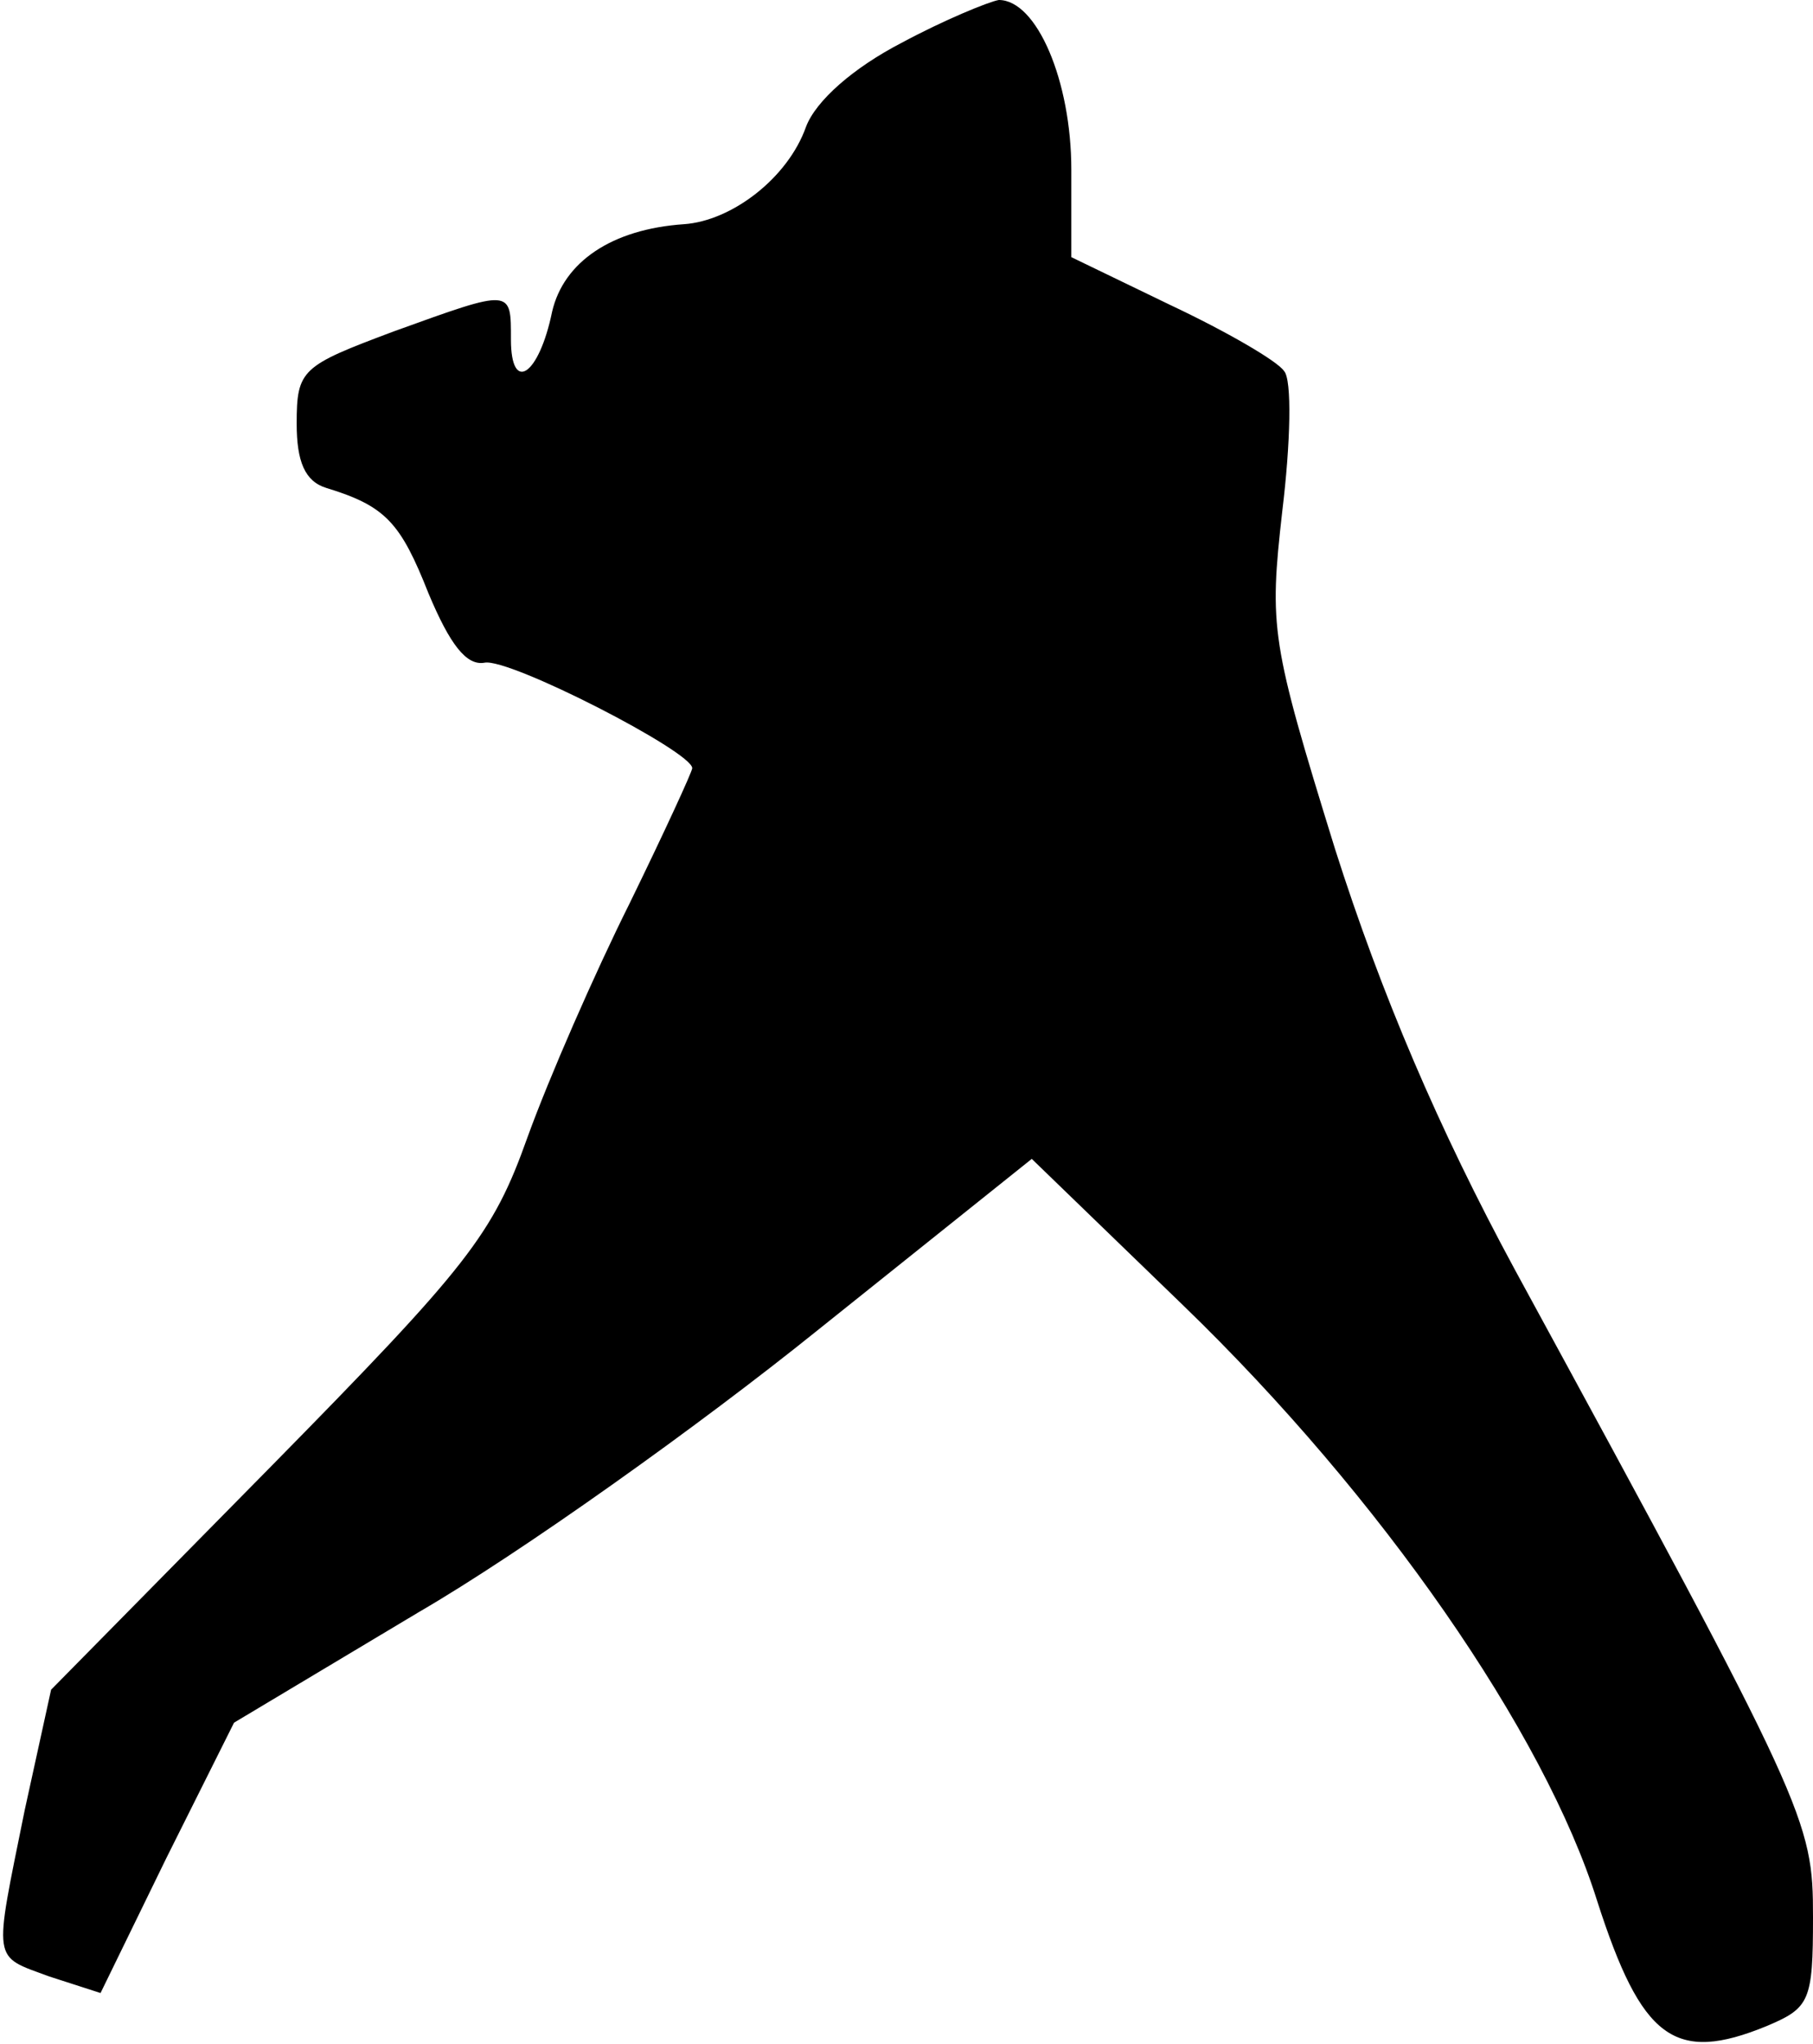 <?xml version="1.0" standalone="no"?>
<!DOCTYPE svg PUBLIC "-//W3C//DTD SVG 20010904//EN"
 "http://www.w3.org/TR/2001/REC-SVG-20010904/DTD/svg10.dtd">
<svg version="1.0" xmlns="http://www.w3.org/2000/svg"
 width="110pt" height="124pt" viewBox="0 0 110 124"
 preserveAspectRatio="xMidYMid meet">
<g transform="translate(0,124) scale(0.1,-0.1)"
fill="#000000" stroke="none">
<path fill="#000000" stroke="none" d="M547 1214 c-29 -15 -52 -35 -58 -51
-11 -31 -45 -57 -74 -59 -44 -3 -73 -23 -80 -53 -8 -39 -25 -50 -25 -17 0 31
1 31 -71 5 -56 -21 -59 -23 -59 -56 0 -23 5 -35 18 -39 36 -11 45 -21 62 -64
13 -31 23 -44 34 -42 15 3 126 -54 126 -64 0 -2 -17 -39 -38 -82 -21 -42 -49
-106 -62 -142 -21 -59 -36 -78 -156 -200 l-133 -135 -16 -73 c-19 -94 -20 -88
15 -101 l31 -10 40 82 41 82 112 67 c62 36 170 113 242 171 l130 104 92 -89
c120 -116 219 -259 251 -361 27 -84 47 -99 103 -76 26 11 28 15 28 66 0 59 -3
66 -181 393 -46 85 -81 167 -109 255 -39 126 -40 134 -32 205 5 41 6 80 1 85
-4 6 -35 24 -69 40 l-60 29 0 53 c0 54 -21 103 -44 103 -6 -1 -33 -12 -59 -26z"/>
</g>
</svg>

